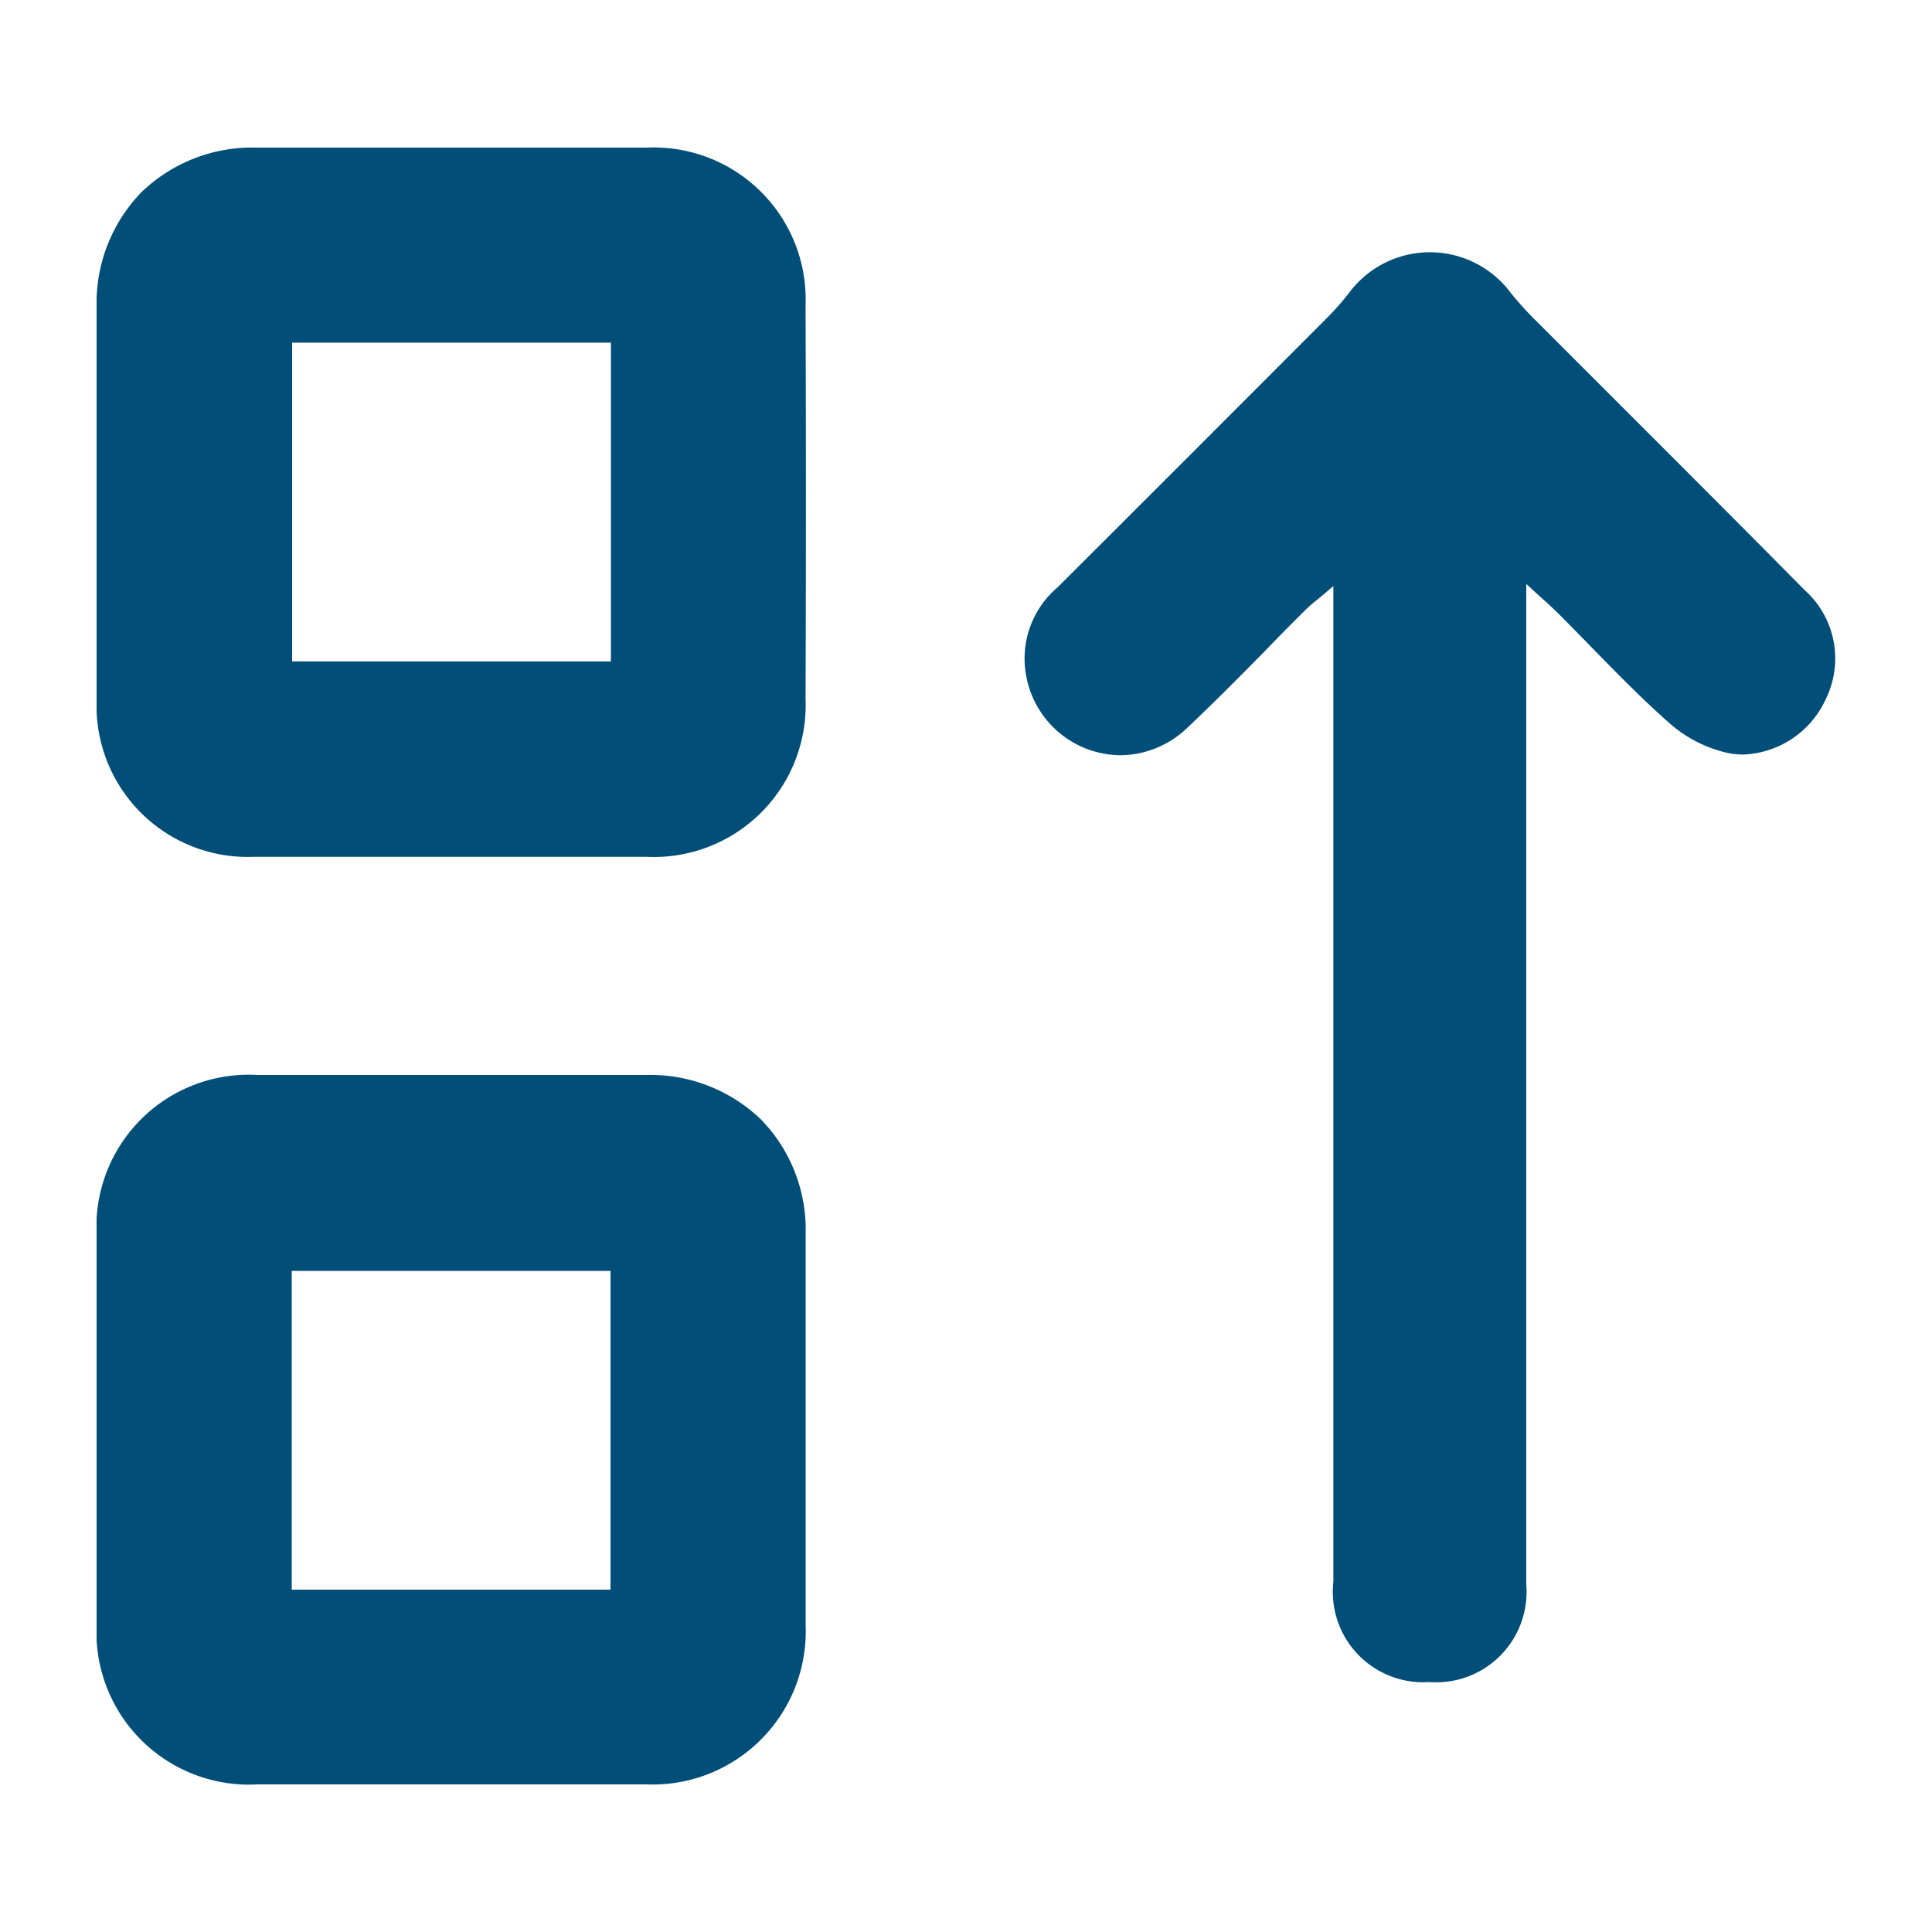 <svg id="sortby" xmlns="http://www.w3.org/2000/svg" xmlns:xlink="http://www.w3.org/1999/xlink" width="20" height="20" viewBox="0 0 20 20">
  <defs>
    <clipPath id="clip-path">
      <rect id="Rectangle_1292" data-name="Rectangle 1292" width="18" height="18" transform="translate(327.579 123.579)" fill="#fff"/>
    </clipPath>
  </defs>
  <rect id="Rectangle_9" data-name="Rectangle 9" width="20" height="20" fill="none"/>
  <g id="Mask_Group_55" data-name="Mask Group 55" transform="translate(-326.579 -122.579)" clip-path="url(#clip-path)">
    <g id="Layer_1" data-name="Layer 1" transform="translate(327.579 124.107)">
      <g id="shortby">
        <path id="Path_13409" data-name="Path 13409" d="M17.9,5.71a.98.98,0,0,1-.852.573.837.837,0,0,1-.157-.015,1.365,1.365,0,0,1-.616-.316c-.278-.246-.544-.518-.8-.78-.109-.112-.222-.227-.334-.34-.038-.037-.077-.074-.128-.121l-.1-.09L14.8,4.517V14.7c0,.058,0,.119,0,.177a.936.936,0,0,1-1,1.008h-.013a.935.935,0,0,1-.984-1.037c0-2.419,0-4.877,0-7.255V4.539l-.109.093-.073.06a1.318,1.318,0,0,0-.113.1c-.136.135-.272.272-.4.406-.265.269-.539.546-.817.808a1.007,1.007,0,0,1-.7.284,1,1,0,0,1-.965-.807.967.967,0,0,1,.322-.931c.81-.808,1.691-1.689,2.774-2.774a2.851,2.851,0,0,0,.238-.267,1.043,1.043,0,0,1,1.677-.01,3.521,3.521,0,0,0,.272.3l1.079,1.079c.556.556,1.13,1.13,1.693,1.7A.951.951,0,0,1,17.9,5.71Z" fill="#014e78"/>
        <path id="Path_13410" data-name="Path 13410" d="M7.339,1.636A1.573,1.573,0,0,0,5.7,0C5.075,0,4.412,0,3.732,0L1.654,0A1.65,1.65,0,0,0,.464.462,1.648,1.648,0,0,0,0,1.649c0,.466,0,.939,0,1.4q0,.313,0,.626C0,3.882,0,4.1,0,4.31c0,.462,0,.941,0,1.412a1.566,1.566,0,0,0,1.626,1.62c.636,0,1.305,0,1.989,0s1.348,0,2.083,0A1.572,1.572,0,0,0,7.339,5.708c.005-1.366.005-2.737,0-4.073ZM5.324,5.319h-3.3v-3.3h3.3v3.3Z" fill="#014e78"/>
        <path id="Path_13411" data-name="Path 13411" d="M7.34,11.246a1.635,1.635,0,0,0-.462-1.185A1.653,1.653,0,0,0,5.687,9.6l-1.954,0-2.068,0A1.577,1.577,0,0,0,0,11.262c0,1.362,0,2.716,0,4.024a1.58,1.58,0,0,0,1.666,1.658H4.917c.258,0,.515,0,.773,0a1.586,1.586,0,0,0,1.65-1.647c0-1.377,0-2.74,0-4.049ZM5.32,14.928h-3.3v-3.3h3.3v3.3Z" fill="#014e78"/>
      </g>
    </g>
  </g>
</svg>
